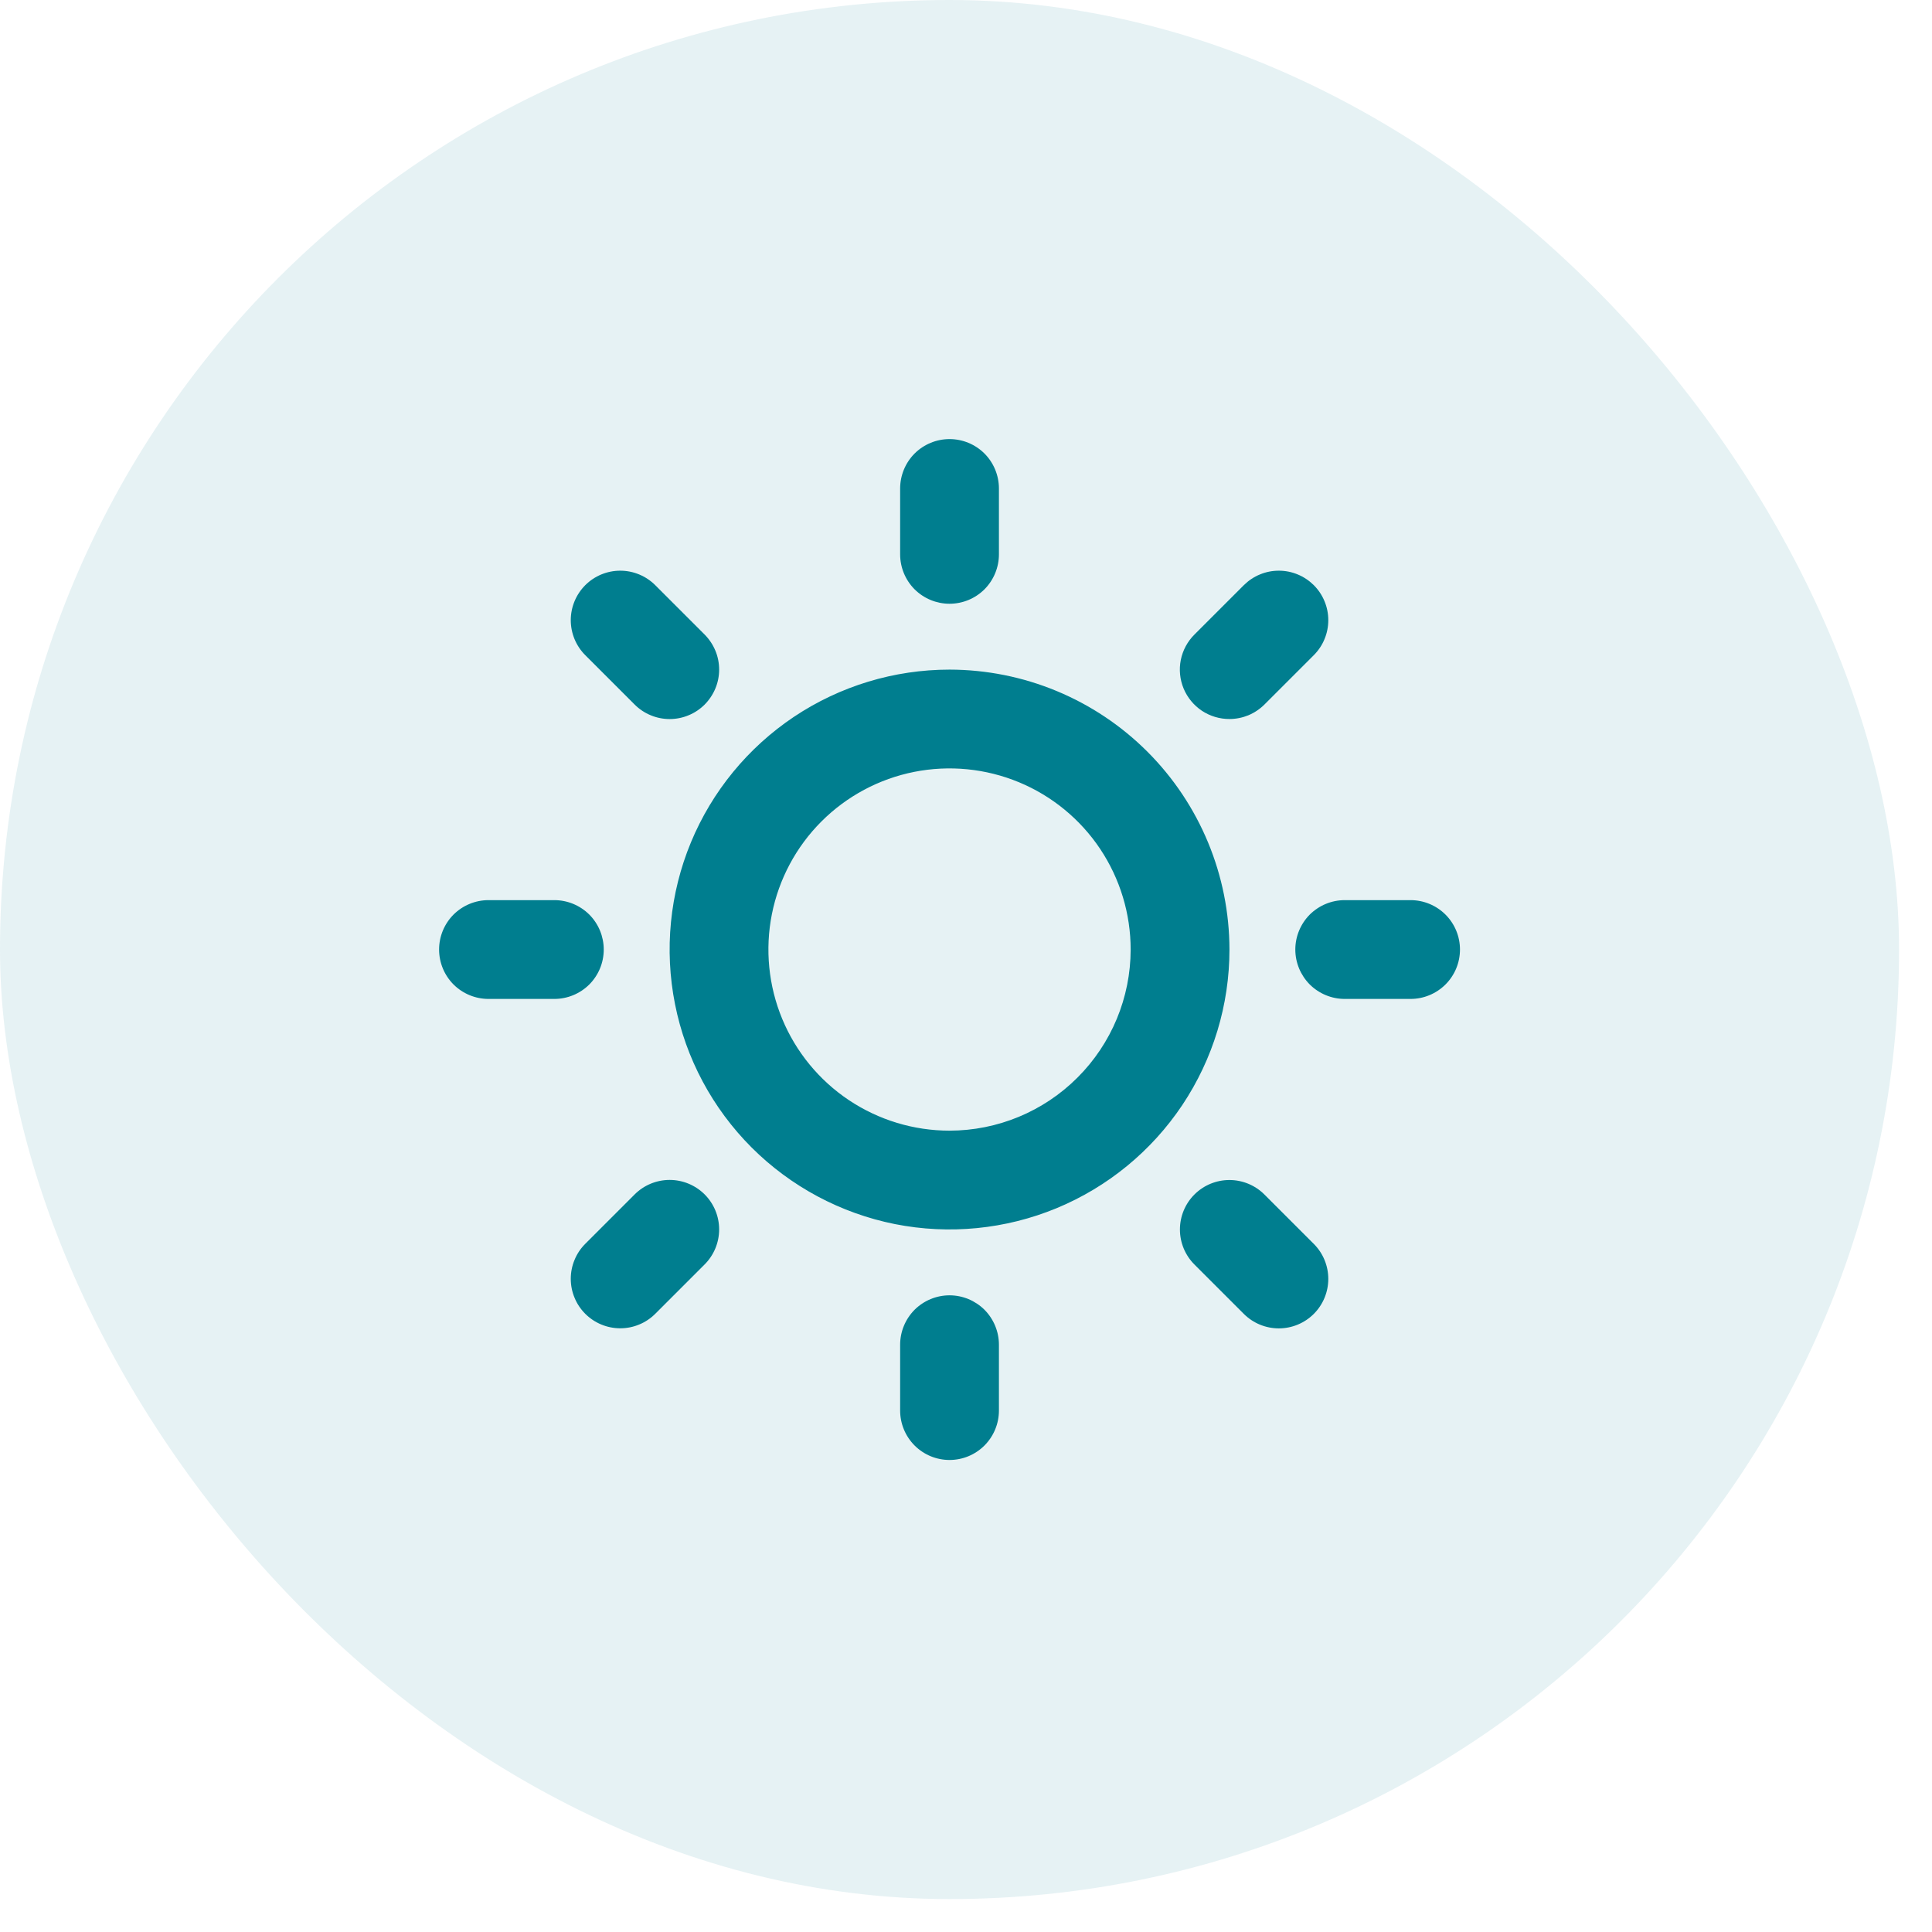 <svg width="44" height="44" viewBox="0 0 44 44" fill="none" xmlns="http://www.w3.org/2000/svg">
<rect width="43.25" height="43.25" rx="21.625" fill="#007E8F" fill-opacity="0.1"/>
<g clip-path="url(#clip0_319_4386)">
<path d="M20.5 12.625V11.125C20.5 10.827 20.619 10.54 20.829 10.329C21.041 10.118 21.327 10 21.625 10C21.923 10 22.209 10.118 22.421 10.329C22.631 10.54 22.75 10.827 22.75 11.125V12.625C22.75 12.923 22.631 13.21 22.421 13.421C22.209 13.632 21.923 13.75 21.625 13.75C21.327 13.75 21.041 13.632 20.829 13.421C20.619 13.21 20.5 12.923 20.5 12.625ZM28 21.625C28 22.886 27.626 24.118 26.926 25.167C26.225 26.215 25.23 27.032 24.065 27.515C22.9 27.997 21.618 28.123 20.381 27.878C19.145 27.631 18.009 27.024 17.117 26.133C16.226 25.241 15.618 24.105 15.373 22.869C15.127 21.632 15.253 20.35 15.735 19.185C16.218 18.02 17.035 17.025 18.083 16.324C19.132 15.624 20.364 15.25 21.625 15.25C23.315 15.252 24.936 15.924 26.131 17.119C27.326 18.314 27.998 19.935 28 21.625ZM25.75 21.625C25.75 20.809 25.508 20.012 25.055 19.333C24.602 18.655 23.957 18.126 23.204 17.814C22.45 17.502 21.62 17.42 20.82 17.579C20.02 17.738 19.285 18.131 18.708 18.708C18.131 19.285 17.738 20.02 17.579 20.82C17.42 21.62 17.502 22.45 17.814 23.204C18.126 23.957 18.655 24.602 19.333 25.055C20.012 25.508 20.809 25.75 21.625 25.75C22.719 25.749 23.767 25.314 24.54 24.54C25.314 23.767 25.749 22.719 25.75 21.625ZM14.454 16.046C14.559 16.151 14.683 16.234 14.82 16.29C14.956 16.347 15.103 16.376 15.251 16.376C15.399 16.376 15.546 16.347 15.682 16.29C15.819 16.234 15.943 16.151 16.048 16.046C16.152 15.941 16.235 15.817 16.292 15.68C16.349 15.544 16.378 15.397 16.378 15.249C16.378 15.101 16.349 14.954 16.292 14.818C16.235 14.681 16.152 14.557 16.048 14.452L14.923 13.327C14.711 13.116 14.425 12.997 14.126 12.997C13.827 12.997 13.54 13.116 13.329 13.327C13.118 13.539 12.999 13.825 12.999 14.124C12.999 14.423 13.118 14.71 13.329 14.921L14.454 16.046ZM14.454 27.202L13.329 28.327C13.224 28.432 13.141 28.556 13.085 28.693C13.028 28.829 12.999 28.976 12.999 29.124C12.999 29.272 13.028 29.419 13.085 29.555C13.141 29.692 13.224 29.816 13.329 29.921C13.54 30.132 13.827 30.251 14.126 30.251C14.274 30.251 14.421 30.222 14.557 30.165C14.694 30.109 14.818 30.026 14.923 29.921L16.048 28.796C16.259 28.585 16.378 28.298 16.378 27.999C16.378 27.7 16.259 27.413 16.048 27.202C15.836 26.991 15.55 26.872 15.251 26.872C14.952 26.872 14.665 26.991 14.454 27.202ZM28 16.375C28.148 16.375 28.294 16.346 28.431 16.29C28.567 16.233 28.691 16.15 28.796 16.046L29.921 14.921C30.026 14.816 30.109 14.692 30.165 14.555C30.222 14.419 30.251 14.272 30.251 14.124C30.251 13.976 30.222 13.829 30.165 13.693C30.109 13.556 30.026 13.432 29.921 13.327C29.816 13.223 29.692 13.139 29.555 13.083C29.419 13.026 29.272 12.997 29.124 12.997C28.976 12.997 28.829 13.026 28.693 13.083C28.556 13.139 28.432 13.223 28.327 13.327L27.202 14.452C27.044 14.61 26.936 14.81 26.892 15.029C26.848 15.248 26.871 15.475 26.956 15.681C27.042 15.887 27.187 16.063 27.372 16.187C27.558 16.31 27.777 16.376 28 16.375ZM28.796 27.204C28.585 26.993 28.298 26.874 27.999 26.874C27.7 26.874 27.413 26.993 27.202 27.204C26.991 27.415 26.872 27.702 26.872 28.001C26.872 28.3 26.991 28.587 27.202 28.798L28.327 29.923C28.538 30.134 28.825 30.253 29.124 30.253C29.423 30.253 29.71 30.134 29.921 29.923C30.132 29.712 30.251 29.425 30.251 29.126C30.251 28.827 30.132 28.54 29.921 28.329L28.796 27.204ZM13.75 21.625C13.75 21.327 13.632 21.041 13.421 20.829C13.21 20.619 12.923 20.5 12.625 20.5H11.125C10.827 20.5 10.54 20.619 10.329 20.829C10.118 21.041 10 21.327 10 21.625C10 21.923 10.118 22.209 10.329 22.421C10.54 22.631 10.827 22.75 11.125 22.75H12.625C12.923 22.75 13.21 22.631 13.421 22.421C13.632 22.209 13.75 21.923 13.75 21.625ZM21.625 29.5C21.327 29.5 21.041 29.619 20.829 29.829C20.619 30.041 20.5 30.327 20.5 30.625V32.125C20.5 32.423 20.619 32.709 20.829 32.92C21.041 33.132 21.327 33.25 21.625 33.25C21.923 33.25 22.209 33.132 22.421 32.92C22.631 32.709 22.75 32.423 22.75 32.125V30.625C22.75 30.327 22.631 30.041 22.421 29.829C22.209 29.619 21.923 29.5 21.625 29.5ZM32.125 20.5H30.625C30.327 20.5 30.041 20.619 29.829 20.829C29.619 21.041 29.5 21.327 29.5 21.625C29.5 21.923 29.619 22.209 29.829 22.421C30.041 22.631 30.327 22.75 30.625 22.75H32.125C32.423 22.75 32.709 22.631 32.92 22.421C33.132 22.209 33.25 21.923 33.25 21.625C33.25 21.327 33.132 21.041 32.92 20.829C32.709 20.619 32.423 20.5 32.125 20.5Z" fill="#007E8F"/>
</g>
<defs>
<clipPath id="clip0_319_4386">
<rect width="23.25" height="23.25" fill="white" transform="translate(10 10)"/>
</clipPath>
</defs>
</svg>
